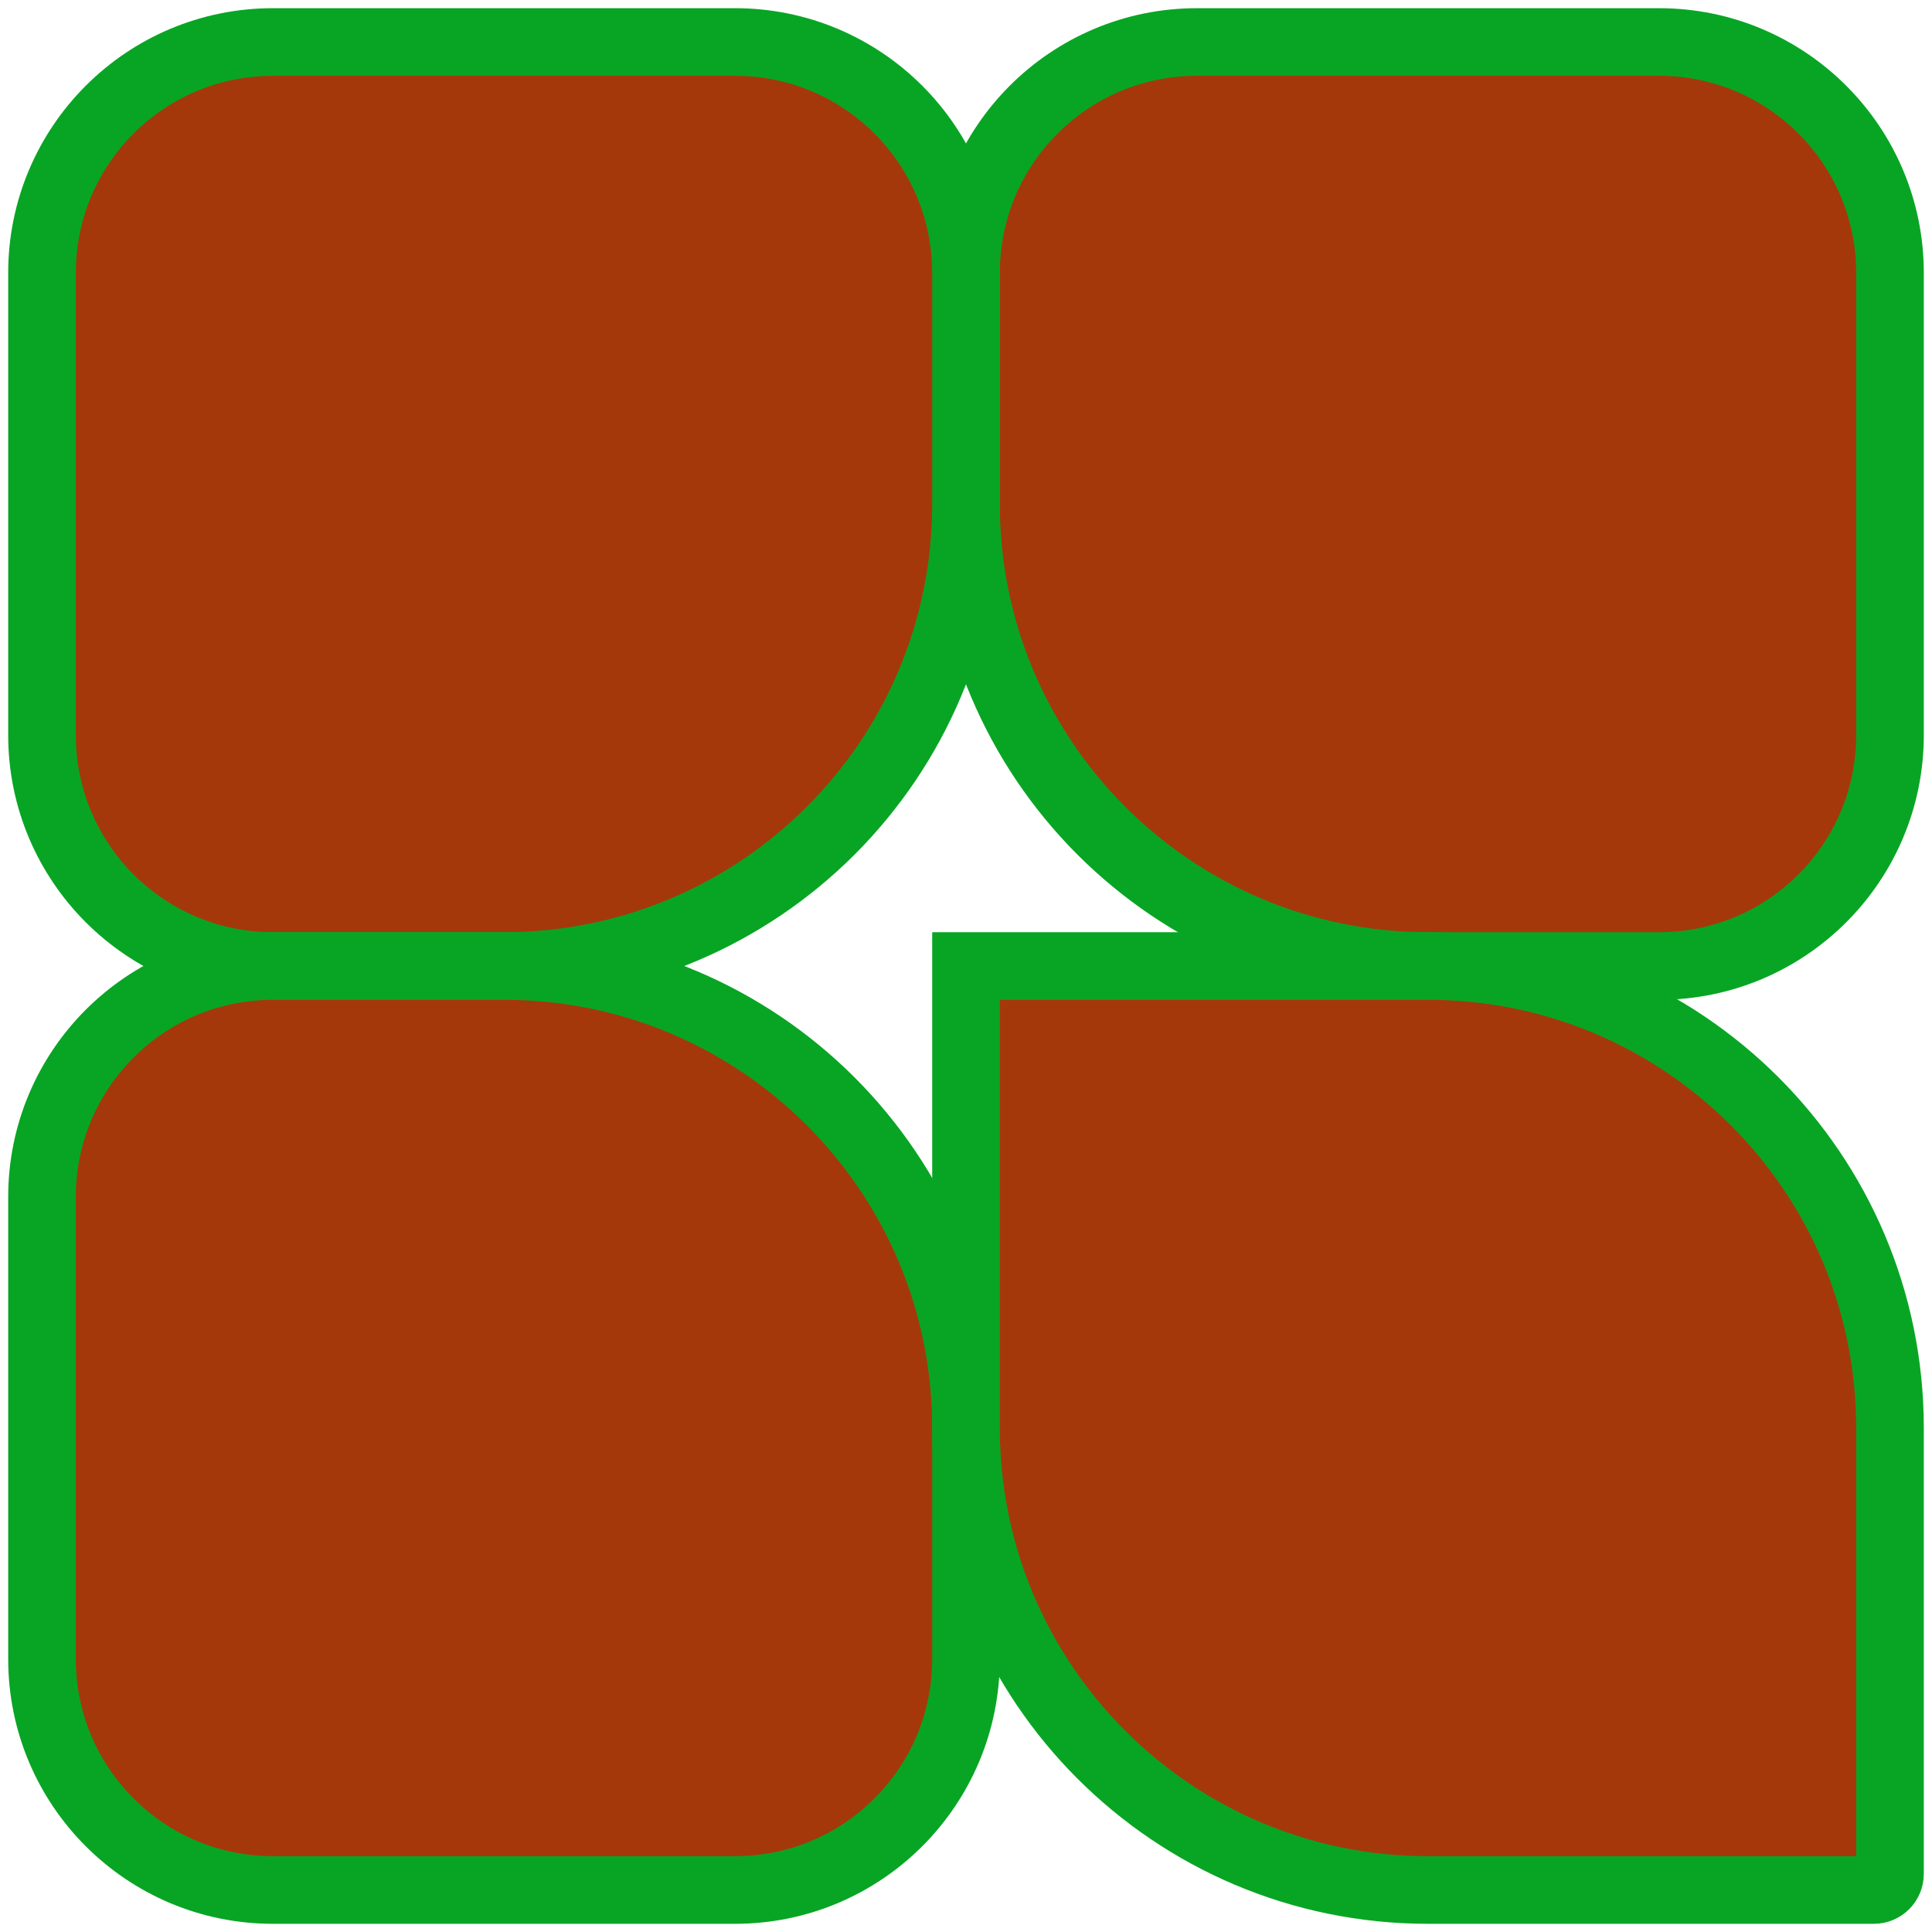 <svg width="46" height="46" viewBox="0 0 46 46" fill="none" xmlns="http://www.w3.org/2000/svg">
<g id="Logo">
<path id="Rectangle 3" d="M23 6.5C23 3.462 25.462 1 28.5 1H39.5C42.538 1 45 3.462 45 6.5V17.5C45 20.538 42.538 23 39.5 23H34C27.925 23 23 18.075 23 12V6.5Z" fill="#A5380A" stroke="#08A524" stroke-width="1.61"/>
<path id="Rectangle 6" d="M23 6.5C23 3.462 20.538 1 17.5 1H6.5C3.462 1 1 3.462 1 6.5V17.5C1 20.538 3.462 23 6.5 23H12C18.075 23 23 18.075 23 12V6.5Z" fill="#A5380A" stroke="#08A524" stroke-width="1.61"/>
<path id="Rectangle 7" d="M23 39.5C23 42.538 20.538 45 17.5 45H6.5C3.462 45 1 42.538 1 39.5V28.5C1 25.462 3.462 23 6.5 23H12C18.075 23 23 27.925 23 34V39.5Z" fill="#A5380A" stroke="#08A524" stroke-width="1.61"/>
<path id="Rectangle 5" d="M23 23H34C40.075 23 45 27.925 45 34V44.615C45 44.828 44.828 45 44.615 45H34C27.925 45 23 40.075 23 34V23Z" fill="#A5380A" stroke="#08A524" stroke-width="1.61"/>
</g>
</svg>
